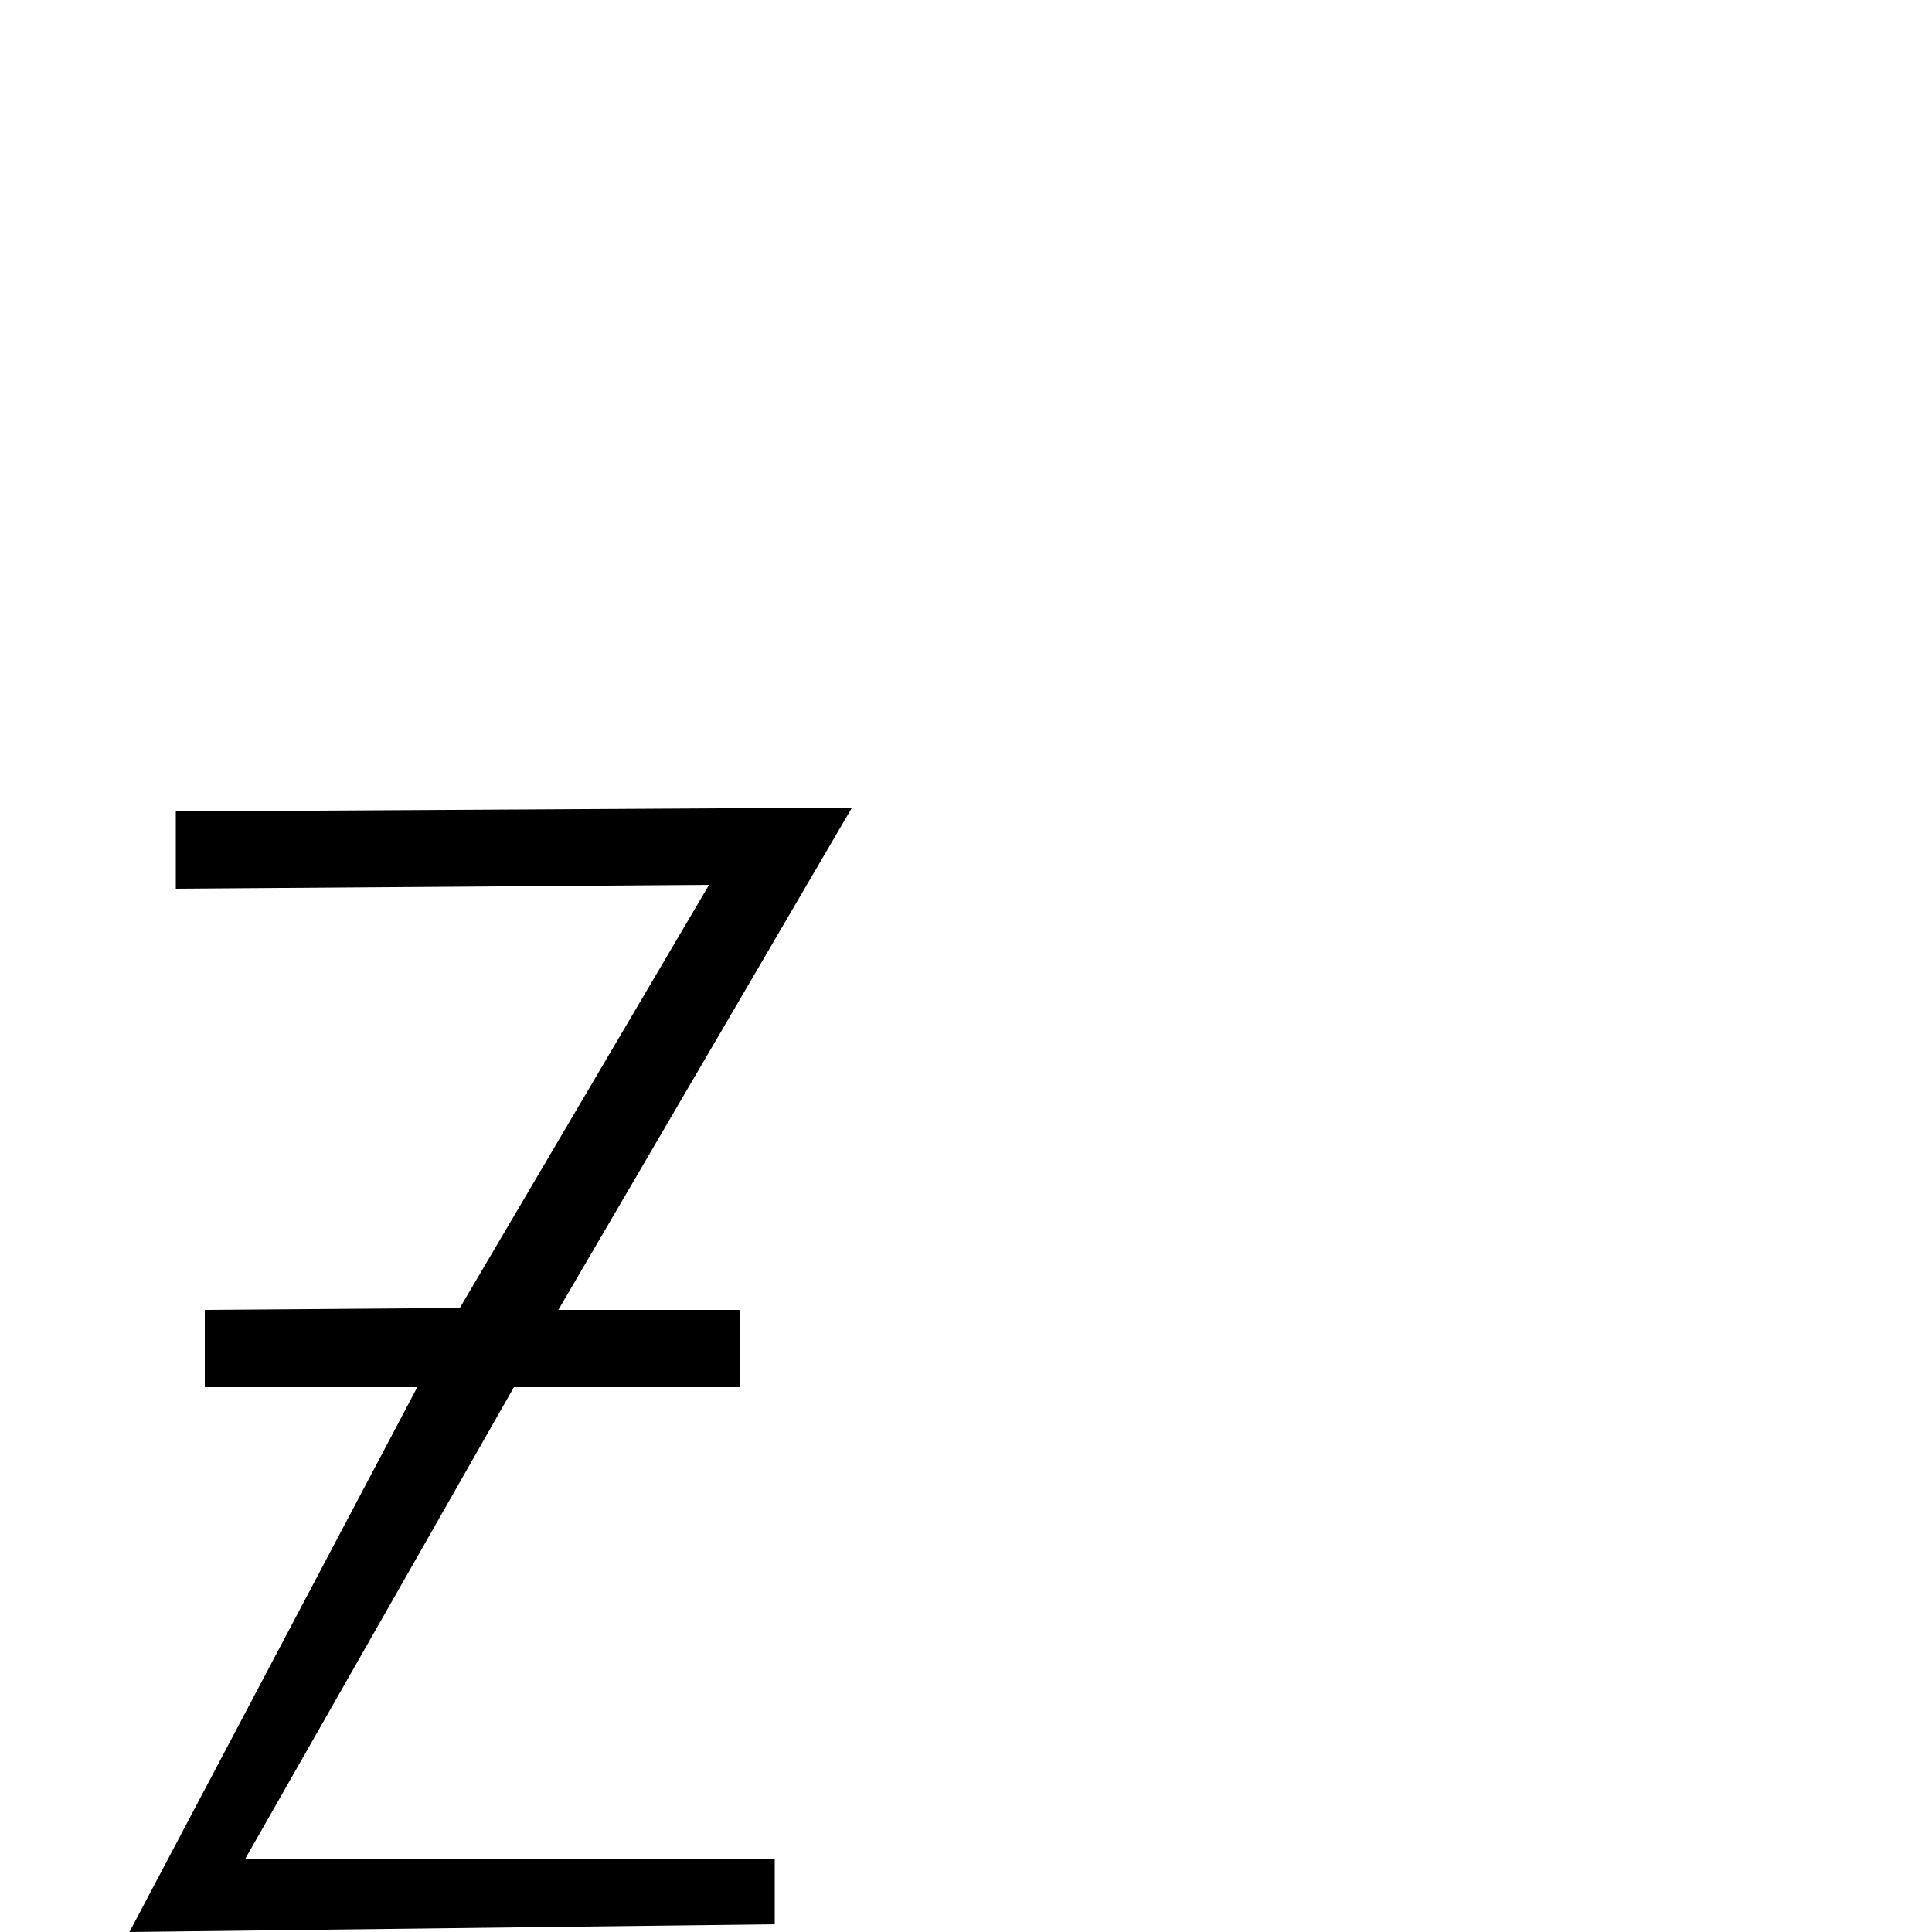 <?xml version="1.0" encoding="UTF-8" standalone="no"?>
<!-- Created with Inkscape (http://www.inkscape.org/) -->

<svg
   xmlns:dc="http://purl.org/dc/elements/1.1/"
   xmlns:cc="http://creativecommons.org/ns#"
   xmlns:rdf="http://www.w3.org/1999/02/22-rdf-syntax-ns#"
   xmlns:svg="http://www.w3.org/2000/svg"
   xmlns="http://www.w3.org/2000/svg"
   version="1.1"
   width="100"
   height="100"
   viewBox="0 -200 1000 1000"
   id="svg2989">
  <defs
     id="defs2997" />
  <g
     transform="matrix(1,0,0,-1,0,800)"
     id="g2991">
    <path
       d="m 266,282 h 117 v 40 H 289 L 441,582 91,580 v -40 l 276,2 -129,-219 z m -28,41 -132,-1 V 282 H 216 L 67,0 401,4 V 38 H 127 l 139,244 z"
       id="path2993"
       style="fill:currentColor" />
  </g>
</svg>
